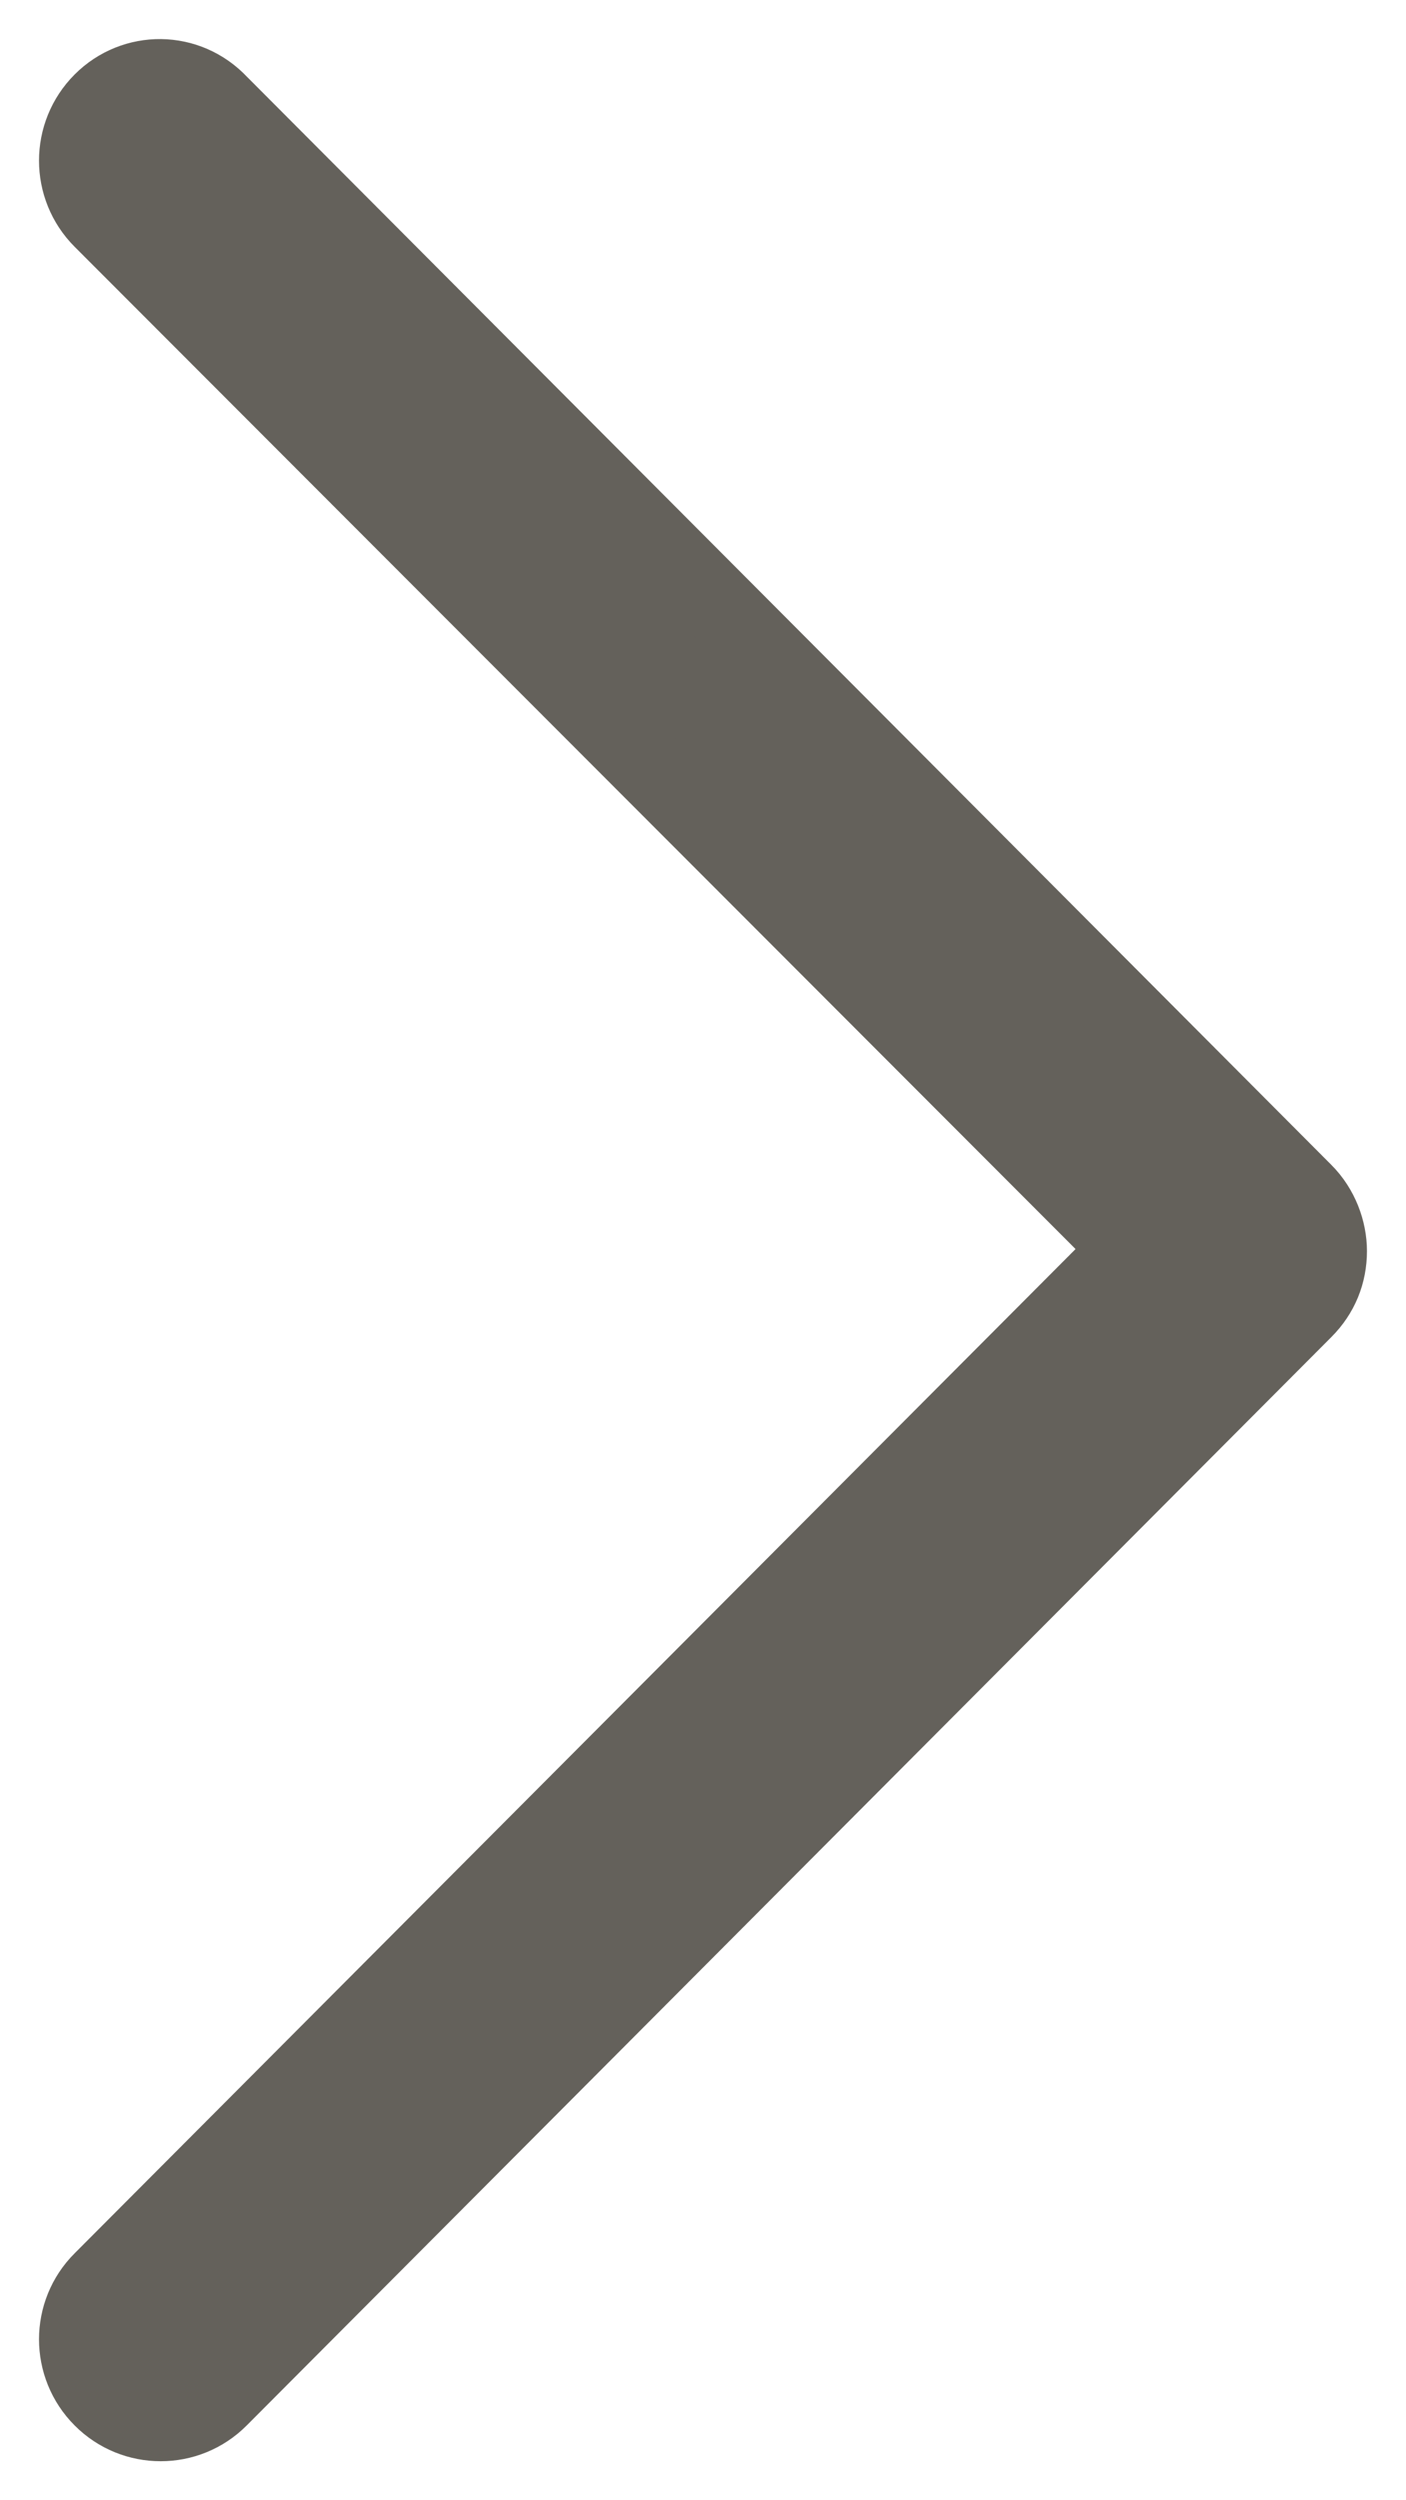 <?xml version="1.0" encoding="UTF-8"?>
<svg width="9px" height="16px" viewBox="0 0 9 16" version="1.1" xmlns="http://www.w3.org/2000/svg" xmlns:xlink="http://www.w3.org/1999/xlink">
    <!-- Generator: Sketch 52.2 (67145) - http://www.bohemiancoding.com/sketch -->
    <title>Shape Copy</title>
    <desc>Created with Sketch.</desc>
    <g id="Page-1" stroke="none" stroke-width="1" fill="none" fill-rule="evenodd">
        <g id="09-Media-Image-Gallery" transform="translate(-385, -398)" fill="#64615B" fill-rule="nonzero" stroke="#64615B" stroke-width="0.5">
            <path d="M396.847,402.155 C396.64,401.948 396.304,401.948 396.097,402.155 L389.507,408.738 L382.904,402.155 C382.698,401.948 382.362,401.948 382.155,402.155 C381.948,402.361 381.948,402.696 382.155,402.902 L389.12,409.845 C389.223,409.948 389.352,410 389.494,410 C389.624,410 389.766,409.948 389.869,409.845 L396.834,402.902 C397.053,402.696 397.053,402.361 396.847,402.155 Z" id="Shape-Copy" transform="translate(389.5, 406) rotate(-90) translate(-389.5, -406) "></path>
        </g>
    </g>
</svg>